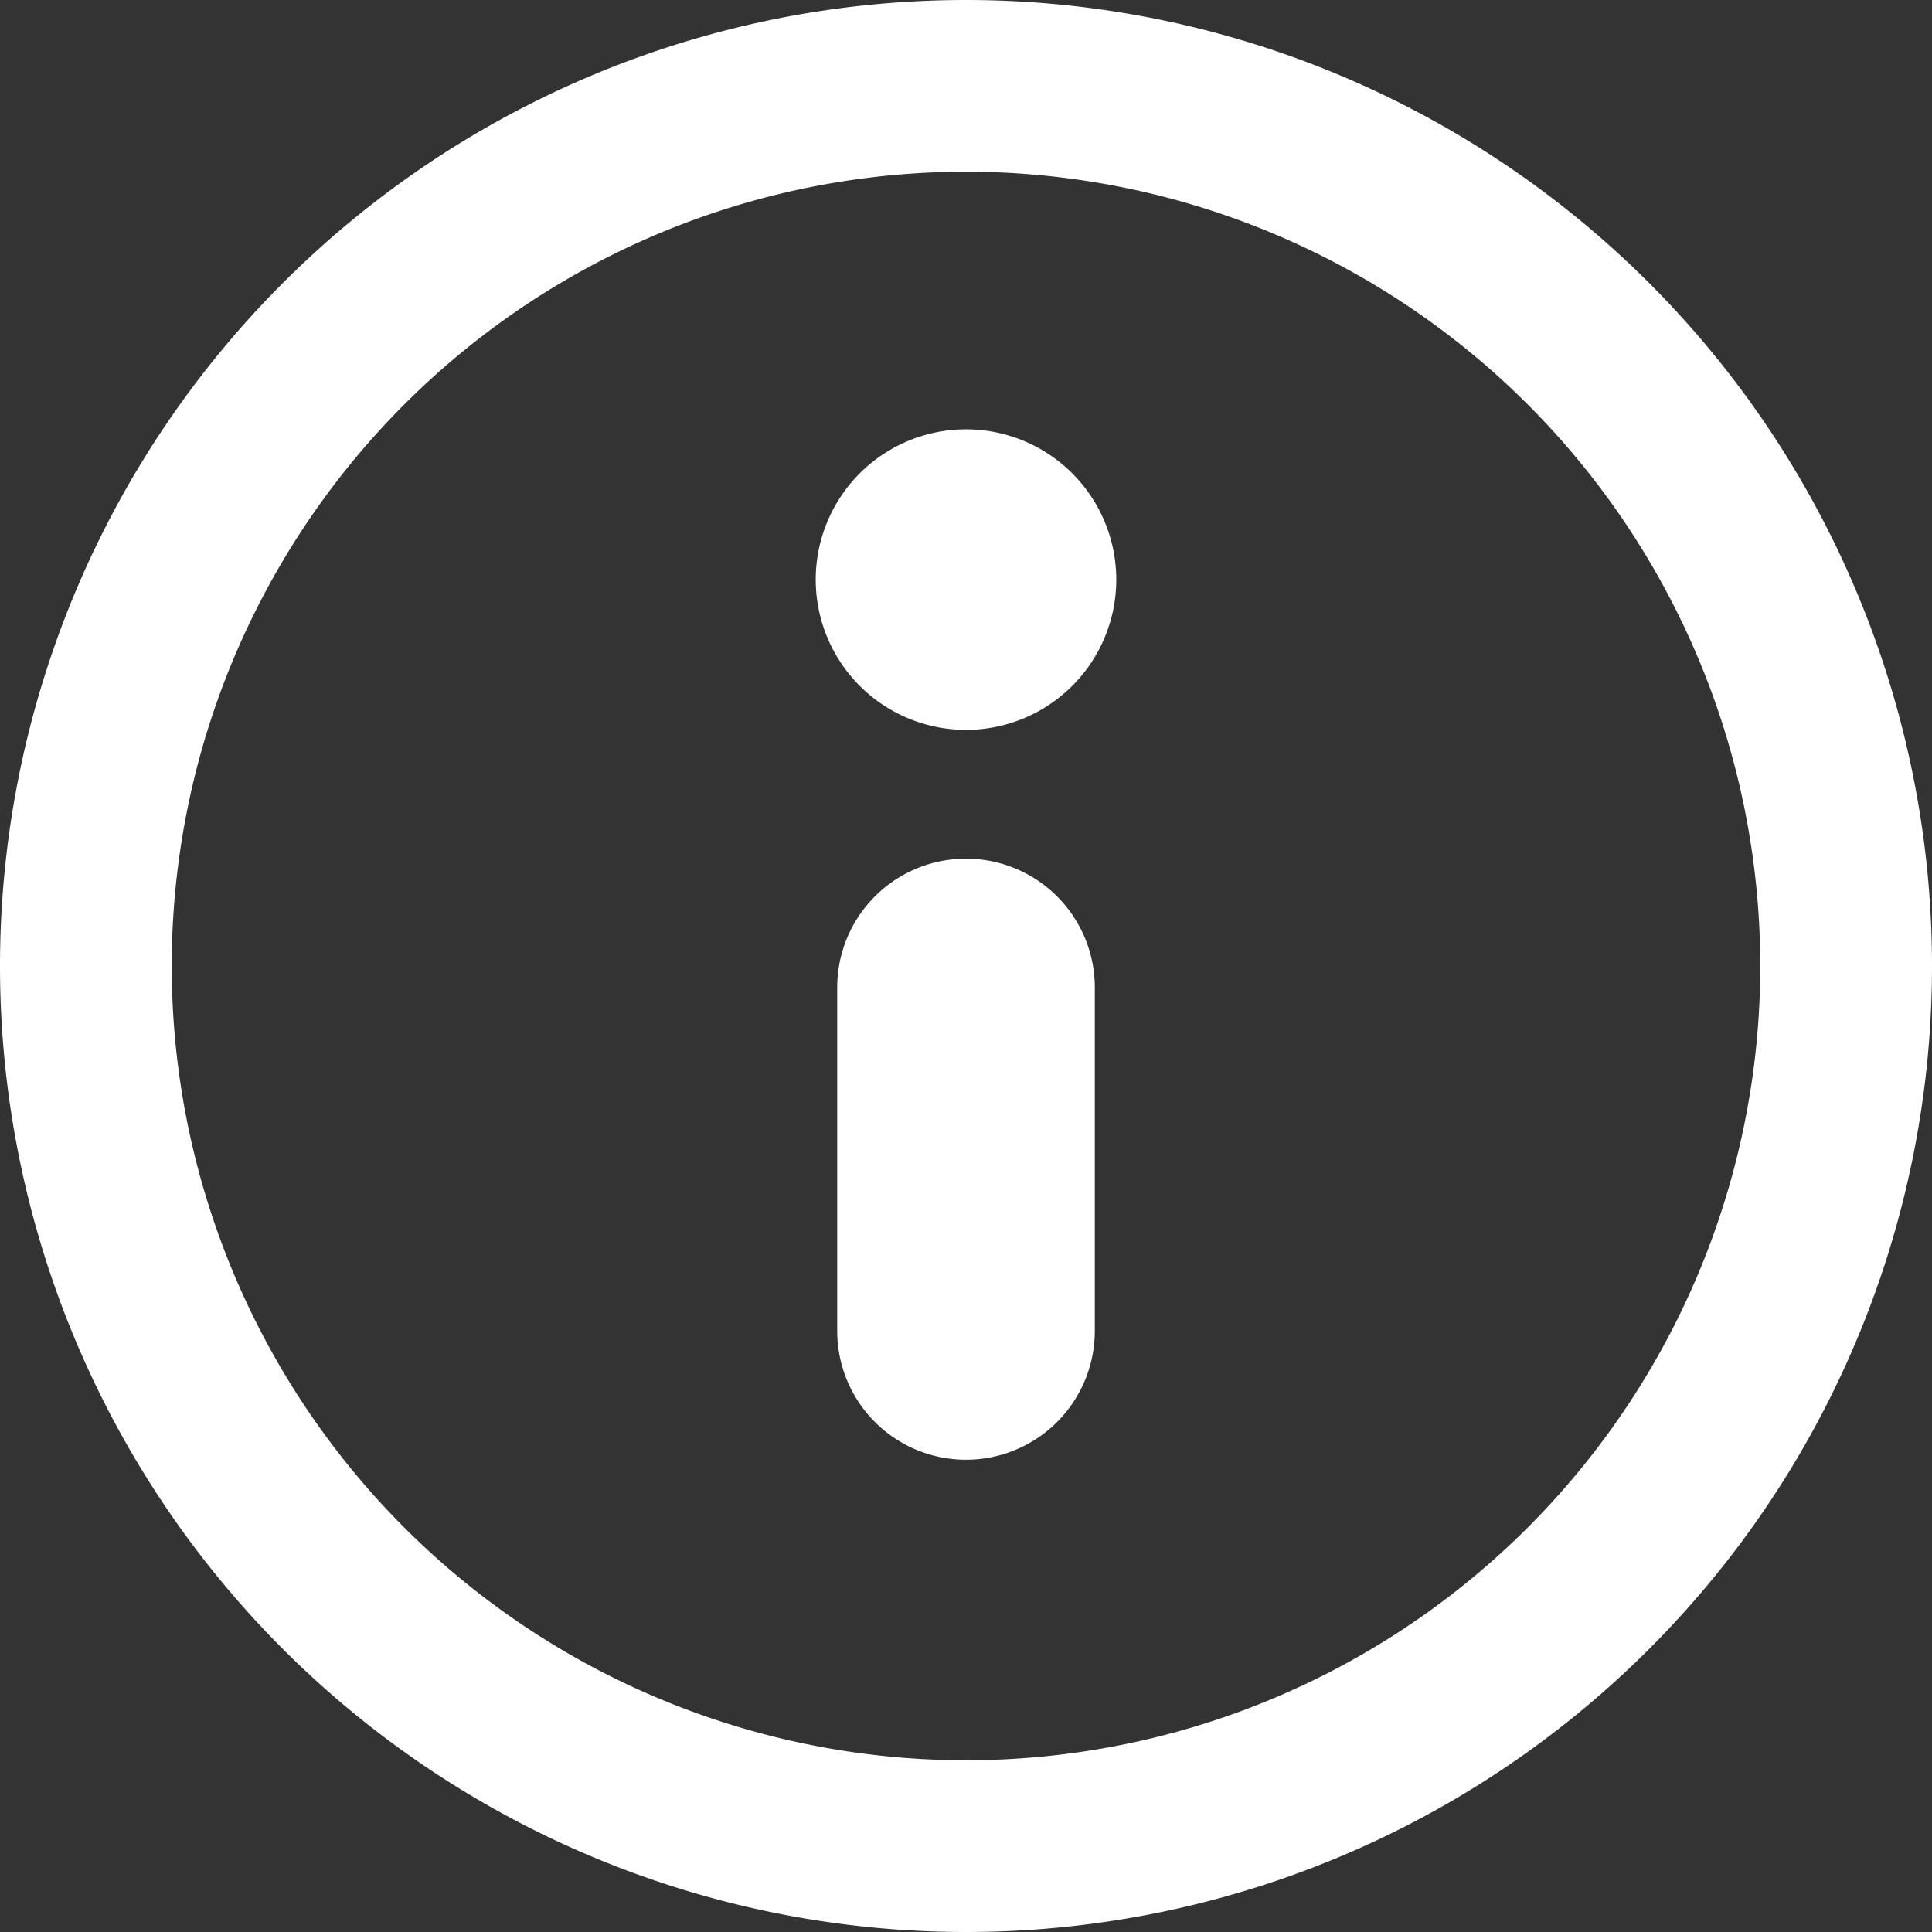 <svg xmlns="http://www.w3.org/2000/svg" width="9" height="9">
    <rect width="100%" height="100%" fill="#333333" stroke="none"/>
    <path fill="#fff" fill-rule="evenodd" d="M4.5 8.2a3.7 3.7 0 1 0 0-7.4 3.7 3.7 0 0 0 0 7.4m0 .8a4.5 4.5 0 1 0 0-9 4.5 4.5 0 0 0 0 9m0-5a.6.6 0 0 1 .6.6v1.6a.6.6 0 0 1-1.2 0V4.6a.6.6 0 0 1 .6-.6m.7-1.3a.7.7 0 1 1-1.4 0 .7.7 0 0 1 1.4 0"/>
</svg>
